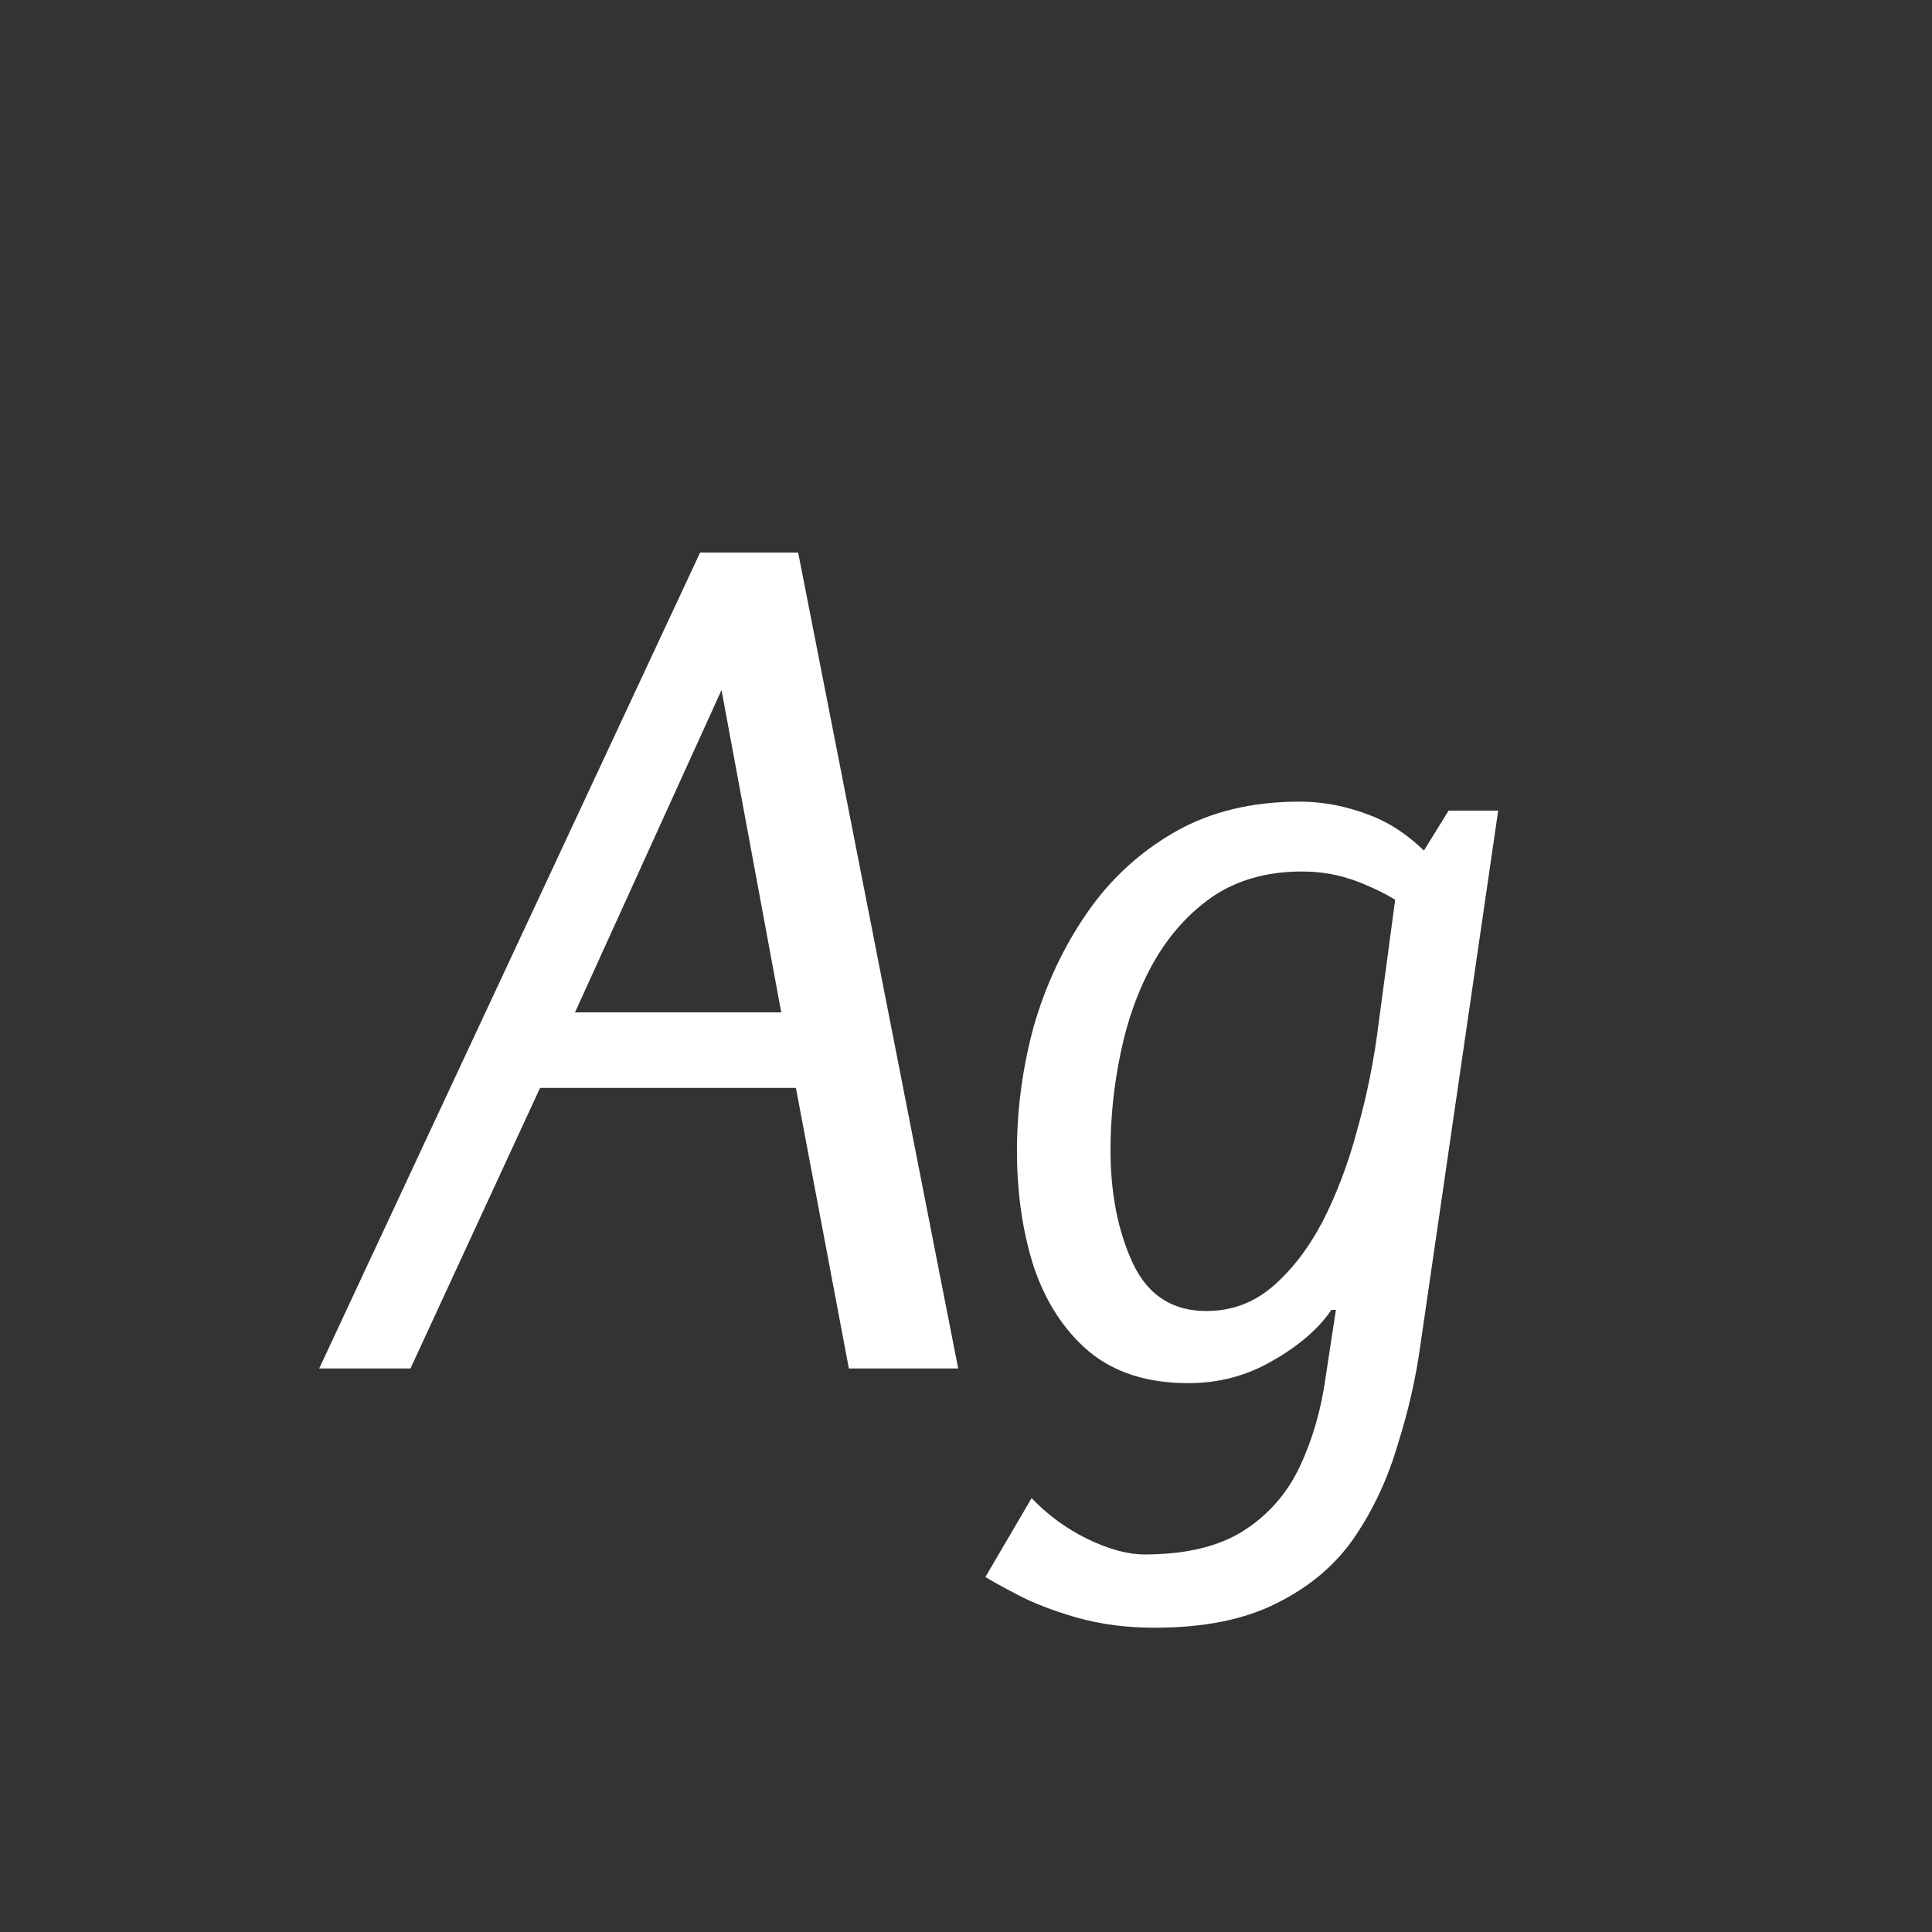 <svg width="24" height="24" viewBox="0 0 24 24" fill="none" xmlns="http://www.w3.org/2000/svg">
<rect x="0" y="0" width="24" height="24" fill="#333333" stroke="none"/>
<path d="M9.915 6.864L11.903 17H10.545L9.887 13.514H6.709L5.099 17H3.965L8.697 6.864H9.915ZM8.963 8.572L7.143 12.576H9.705L8.963 8.572ZM17.995 10.07H18.611L17.645 16.706C17.589 17.117 17.495 17.528 17.365 17.938C17.243 18.358 17.066 18.741 16.833 19.086C16.599 19.432 16.277 19.707 15.867 19.912C15.465 20.118 14.957 20.22 14.341 20.22C13.995 20.22 13.673 20.178 13.375 20.094C13.085 20.01 12.843 19.917 12.647 19.814C12.451 19.712 12.315 19.637 12.241 19.59L12.815 18.61C13.011 18.816 13.239 18.984 13.501 19.114C13.771 19.245 14.009 19.31 14.215 19.31C14.728 19.31 15.139 19.212 15.447 19.016C15.755 18.82 15.988 18.554 16.147 18.218C16.305 17.882 16.413 17.509 16.469 17.098L16.595 16.272H16.539C16.38 16.506 16.137 16.716 15.811 16.902C15.493 17.089 15.143 17.182 14.761 17.182C14.257 17.182 13.846 17.052 13.529 16.79C13.221 16.529 12.992 16.179 12.843 15.74C12.703 15.302 12.633 14.821 12.633 14.298C12.633 13.776 12.703 13.258 12.843 12.744C12.992 12.231 13.211 11.764 13.501 11.344C13.79 10.924 14.154 10.588 14.593 10.336C15.031 10.084 15.549 9.958 16.147 9.958C16.436 9.958 16.725 10.014 17.015 10.126C17.313 10.238 17.589 10.439 17.841 10.728V11.554C17.551 11.302 17.271 11.12 17.001 11.008C16.739 10.887 16.464 10.826 16.175 10.826C15.745 10.826 15.377 10.929 15.069 11.134C14.77 11.34 14.523 11.615 14.327 11.96C14.14 12.296 14.005 12.67 13.921 13.08C13.837 13.482 13.795 13.883 13.795 14.284C13.795 14.826 13.888 15.297 14.075 15.698C14.261 16.09 14.565 16.286 14.985 16.286C15.293 16.286 15.563 16.188 15.797 15.992C16.039 15.787 16.249 15.516 16.427 15.18C16.604 14.835 16.749 14.452 16.861 14.032C16.982 13.603 17.071 13.16 17.127 12.702L17.337 11.134L17.995 10.07Z" fill="white"/>
</svg>
